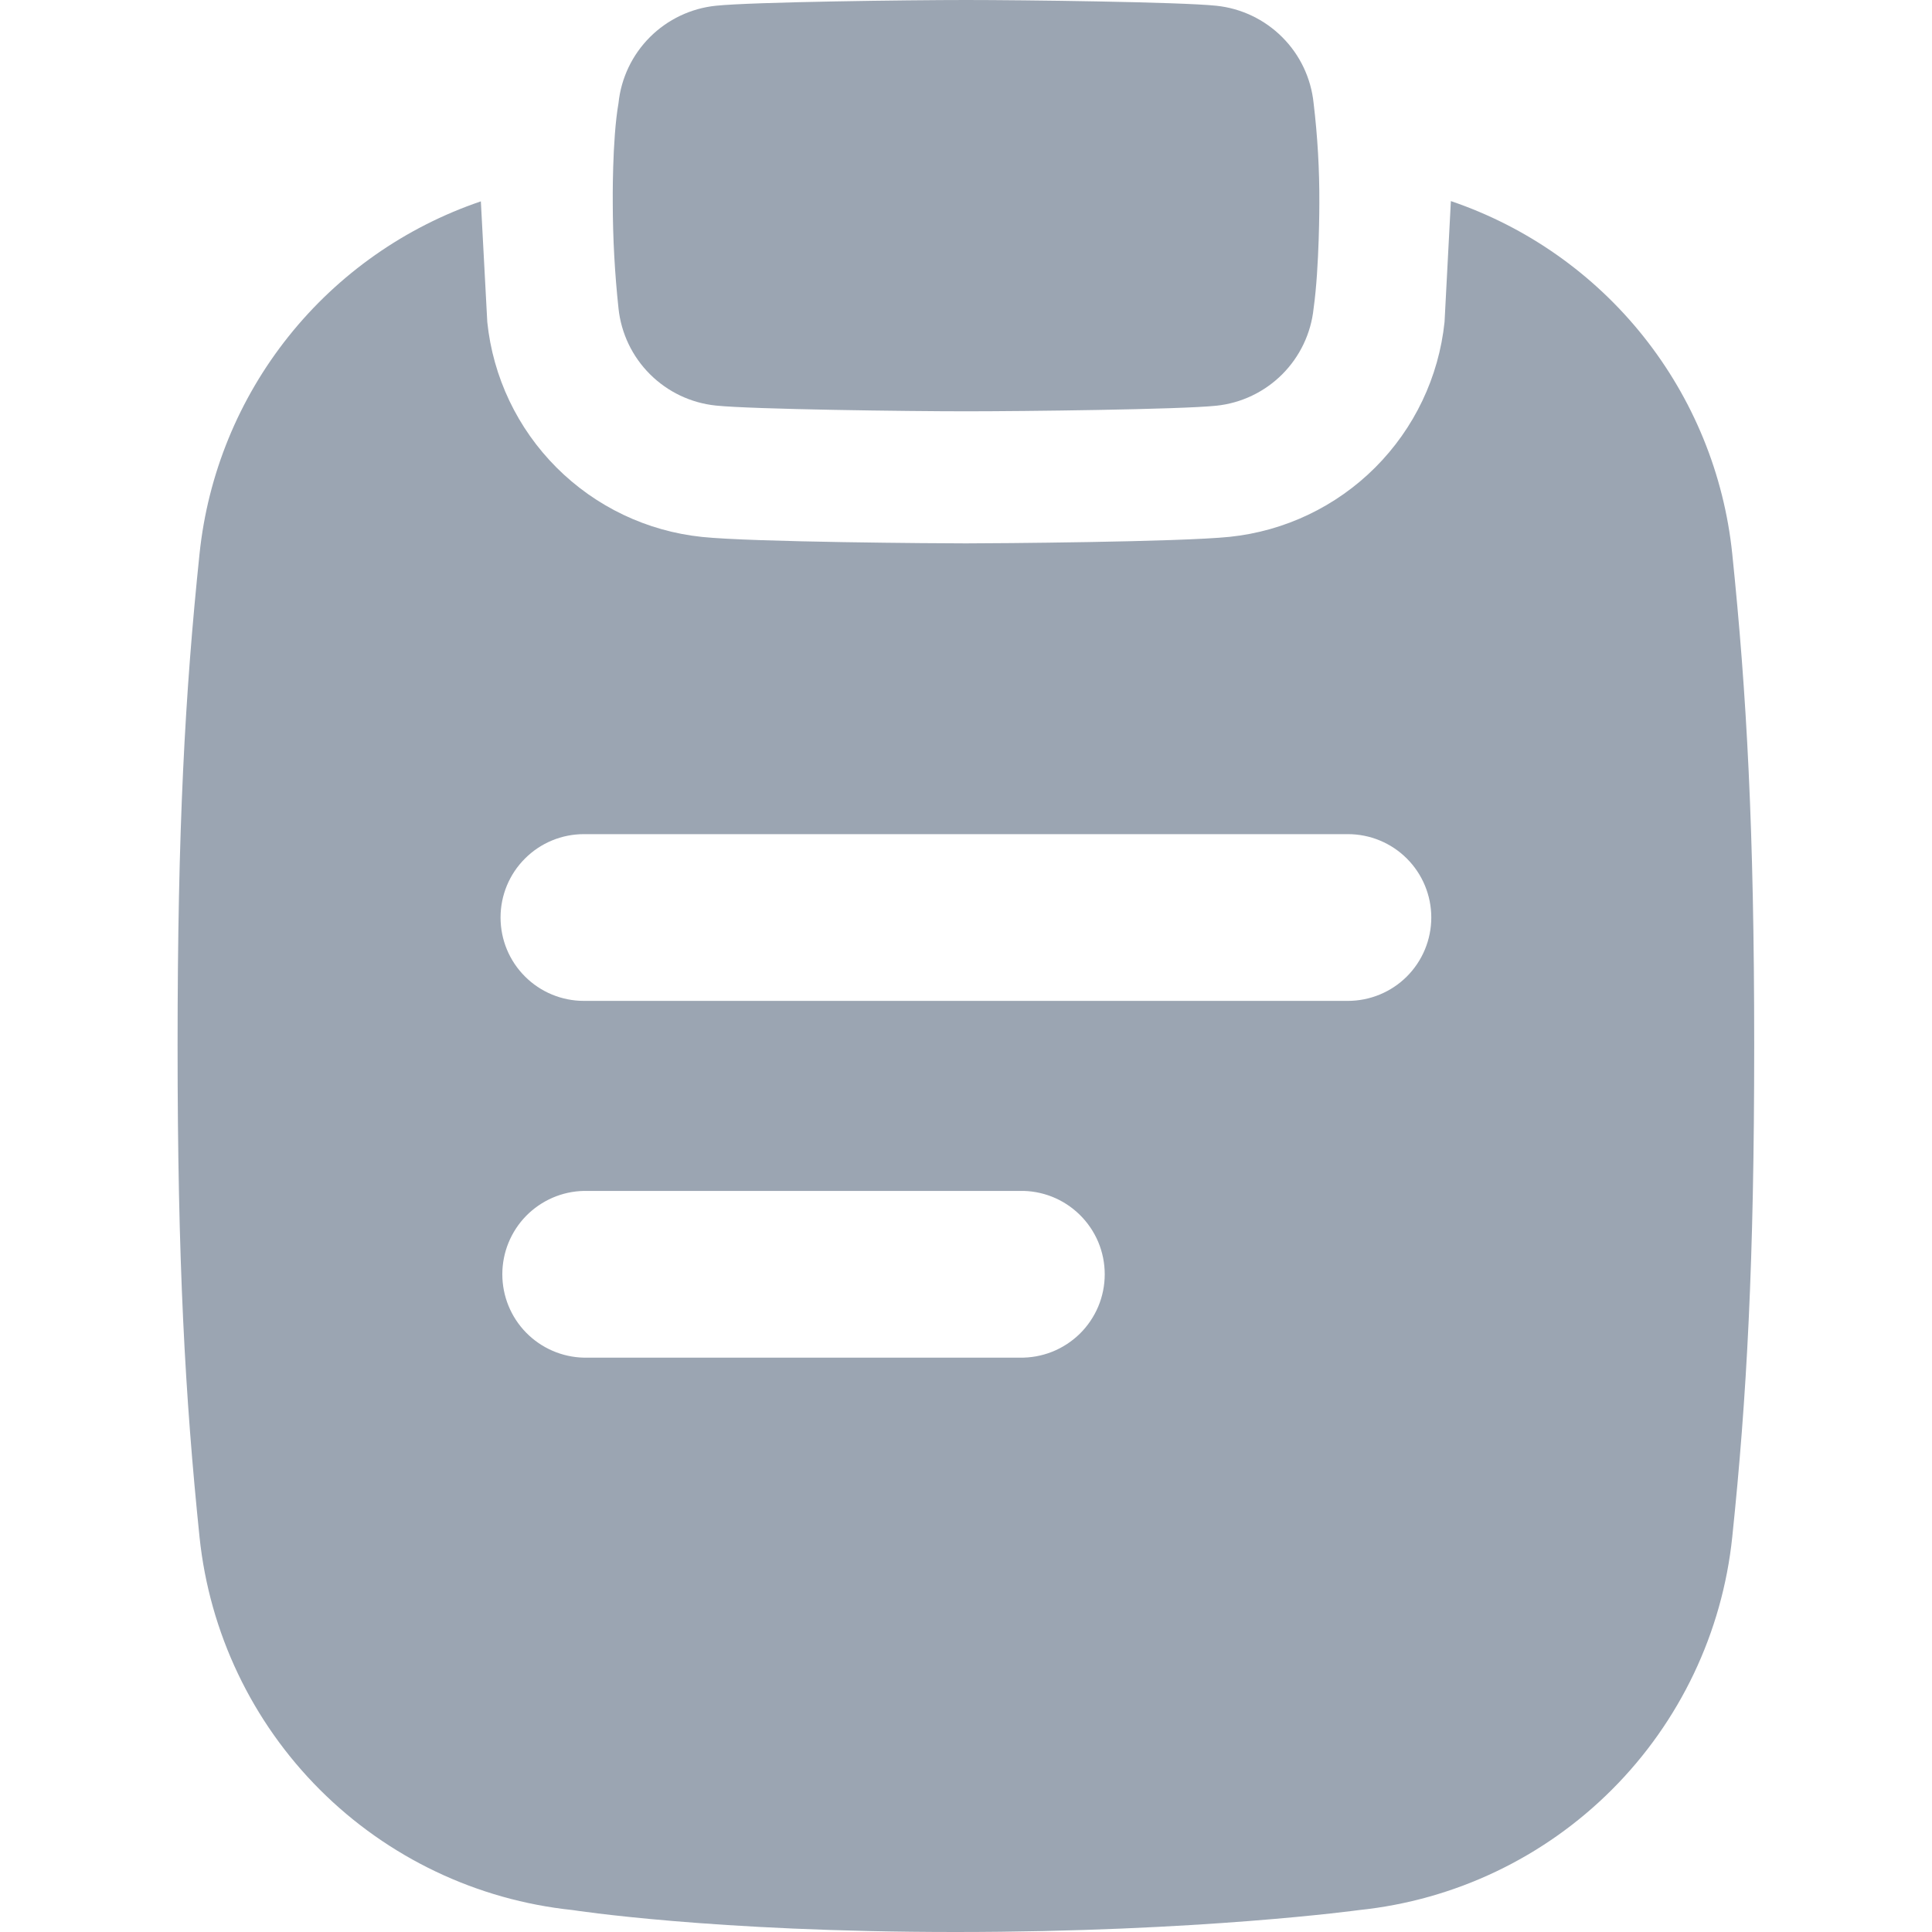 <svg width="36" height="36" viewBox="0 0 36 36" fill="none" xmlns="http://www.w3.org/2000/svg">
<path d="M24.477 5.747C24.429 6.211 24.222 6.645 23.892 6.975C23.562 7.305 23.128 7.512 22.664 7.56C21.982 7.631 19.056 7.664 18.001 7.664C16.947 7.664 14.02 7.628 13.339 7.557C12.875 7.509 12.441 7.303 12.111 6.973C11.781 6.644 11.574 6.211 11.525 5.747C11.455 5.094 11.419 4.439 11.418 3.783C11.418 3.783 11.404 2.609 11.525 1.921C11.573 1.456 11.78 1.022 12.11 0.692C12.44 0.362 12.874 0.155 13.339 0.107C14.02 0.036 16.947 0 18.001 0C19.056 0 21.982 0.036 22.664 0.107C23.128 0.155 23.562 0.362 23.892 0.692C24.223 1.022 24.429 1.456 24.477 1.921C24.551 2.539 24.587 3.161 24.584 3.783C24.584 3.783 24.586 4.971 24.477 5.747Z" fill="#9BA5B2"/>
<path d="M26.917 6C26.81 7.025 26.354 7.982 25.625 8.711C24.896 9.44 23.939 9.896 22.915 10.003C21.977 10.1 18.491 10.125 17.998 10.125C17.506 10.125 14.02 10.103 13.082 10.005C12.057 9.899 11.1 9.442 10.371 8.713C9.642 7.984 9.186 7.027 9.08 6.002L8.96 3.752C7.55 4.231 6.306 5.104 5.377 6.268C4.448 7.432 3.872 8.838 3.718 10.32C3.446 12.928 3.309 15.444 3.309 19.48C3.309 23.516 3.449 26.031 3.718 28.64C3.903 30.42 4.695 32.083 5.96 33.348C7.226 34.614 8.889 35.406 10.669 35.591C10.669 35.591 13.276 36 17.803 36C22.359 36 25.327 35.591 25.327 35.591C27.107 35.406 28.77 34.614 30.035 33.348C31.301 32.083 32.093 30.42 32.278 28.64C32.55 26.031 32.687 23.515 32.687 19.48C32.687 15.445 32.547 12.929 32.278 10.32C32.125 8.837 31.549 7.43 30.62 6.265C29.691 5.1 28.447 4.226 27.035 3.747L26.917 6ZM18.998 25.298H10.88C10.474 25.289 10.088 25.122 9.803 24.831C9.519 24.541 9.36 24.151 9.36 23.744C9.36 23.338 9.519 22.948 9.803 22.657C10.088 22.367 10.474 22.199 10.88 22.191H18.998C19.205 22.186 19.41 22.223 19.603 22.299C19.795 22.375 19.97 22.489 20.118 22.634C20.266 22.779 20.383 22.951 20.464 23.142C20.544 23.333 20.585 23.537 20.585 23.744C20.585 23.951 20.544 24.156 20.464 24.346C20.383 24.537 20.266 24.71 20.118 24.855C19.97 24.999 19.795 25.113 19.603 25.189C19.41 25.265 19.205 25.302 18.998 25.298ZM25.115 18.65H10.88C10.468 18.65 10.073 18.487 9.782 18.195C9.49 17.904 9.327 17.509 9.327 17.096C9.327 16.684 9.49 16.289 9.782 15.998C10.073 15.706 10.468 15.543 10.88 15.543H25.116C25.528 15.543 25.923 15.706 26.215 15.998C26.506 16.289 26.67 16.684 26.67 17.096C26.67 17.509 26.506 17.904 26.215 18.195C25.923 18.487 25.527 18.65 25.115 18.65Z" fill="#9BA5B2"/>
</svg>
